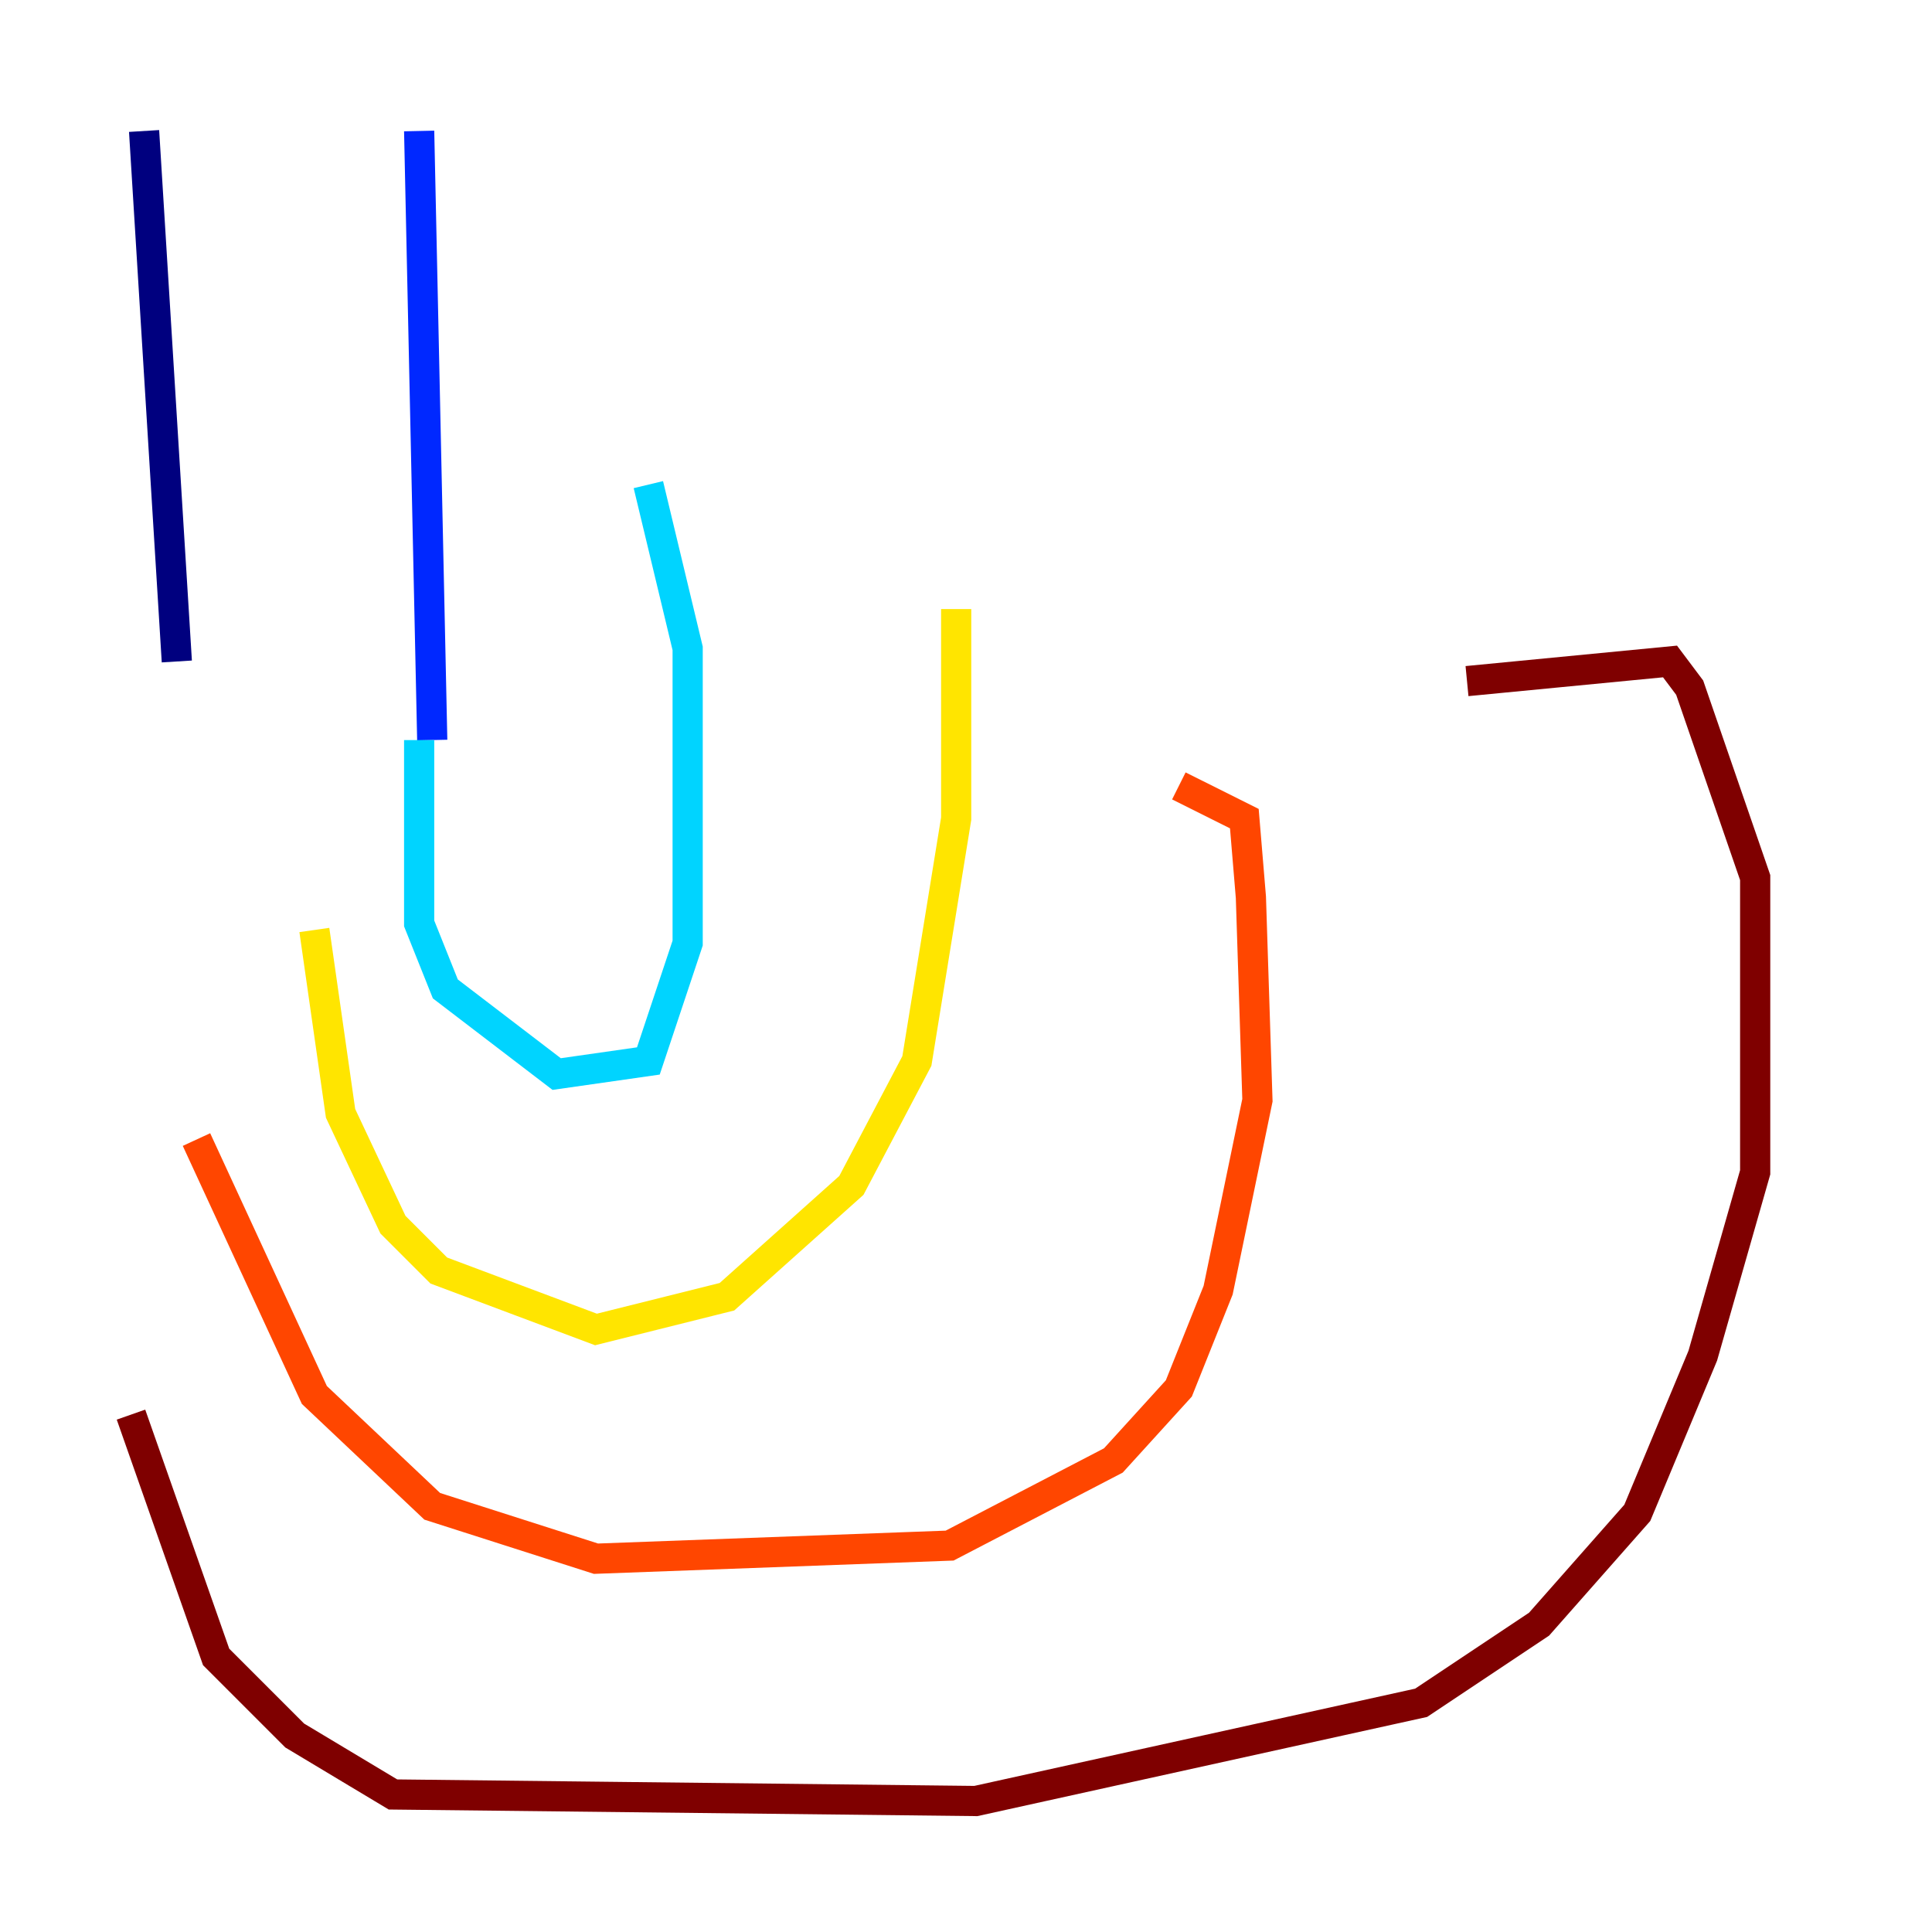 <?xml version="1.0" encoding="utf-8" ?>
<svg baseProfile="tiny" height="128" version="1.2" viewBox="0,0,128,128" width="128" xmlns="http://www.w3.org/2000/svg" xmlns:ev="http://www.w3.org/2001/xml-events" xmlns:xlink="http://www.w3.org/1999/xlink"><defs /><polyline fill="none" points="9.546,8.678 11.715,43.824" stroke="#00007f" stroke-width="2" /><polyline fill="none" points="27.77,8.678 28.637,49.031" stroke="#0028ff" stroke-width="2" /><polyline fill="none" points="27.77,49.031 27.77,61.18 29.505,65.519 36.881,71.159 42.956,70.291 45.559,62.481 45.559,42.956 42.956,32.108" stroke="#00d4ff" stroke-width="2" /><polyline fill="none" points="27.77,62.481 27.77,62.481" stroke="#7cff79" stroke-width="2" /><polyline fill="none" points="20.827,61.614 22.563,73.763 26.034,81.139 29.071,84.176 39.485,88.081 48.163,85.912 56.407,78.536 60.746,70.291 63.349,54.237 63.349,40.352" stroke="#ffe500" stroke-width="2" /><polyline fill="none" points="13.017,75.498 20.827,92.42 28.637,99.797 39.485,103.268 62.915,102.4 73.763,96.759 78.102,91.986 80.705,85.478 83.308,72.895 82.875,59.444 82.441,54.237 78.102,52.068" stroke="#ff4600" stroke-width="2" /><polyline fill="none" points="8.678,93.722 14.319,109.776 19.525,114.983 26.034,118.888 64.651,119.322 94.156,112.814 101.966,107.607 108.475,100.231 112.814,89.817 116.285,77.668 116.285,58.142 111.946,45.559 110.644,43.824 97.193,45.125" stroke="#7f0000" stroke-width="2" /></svg>